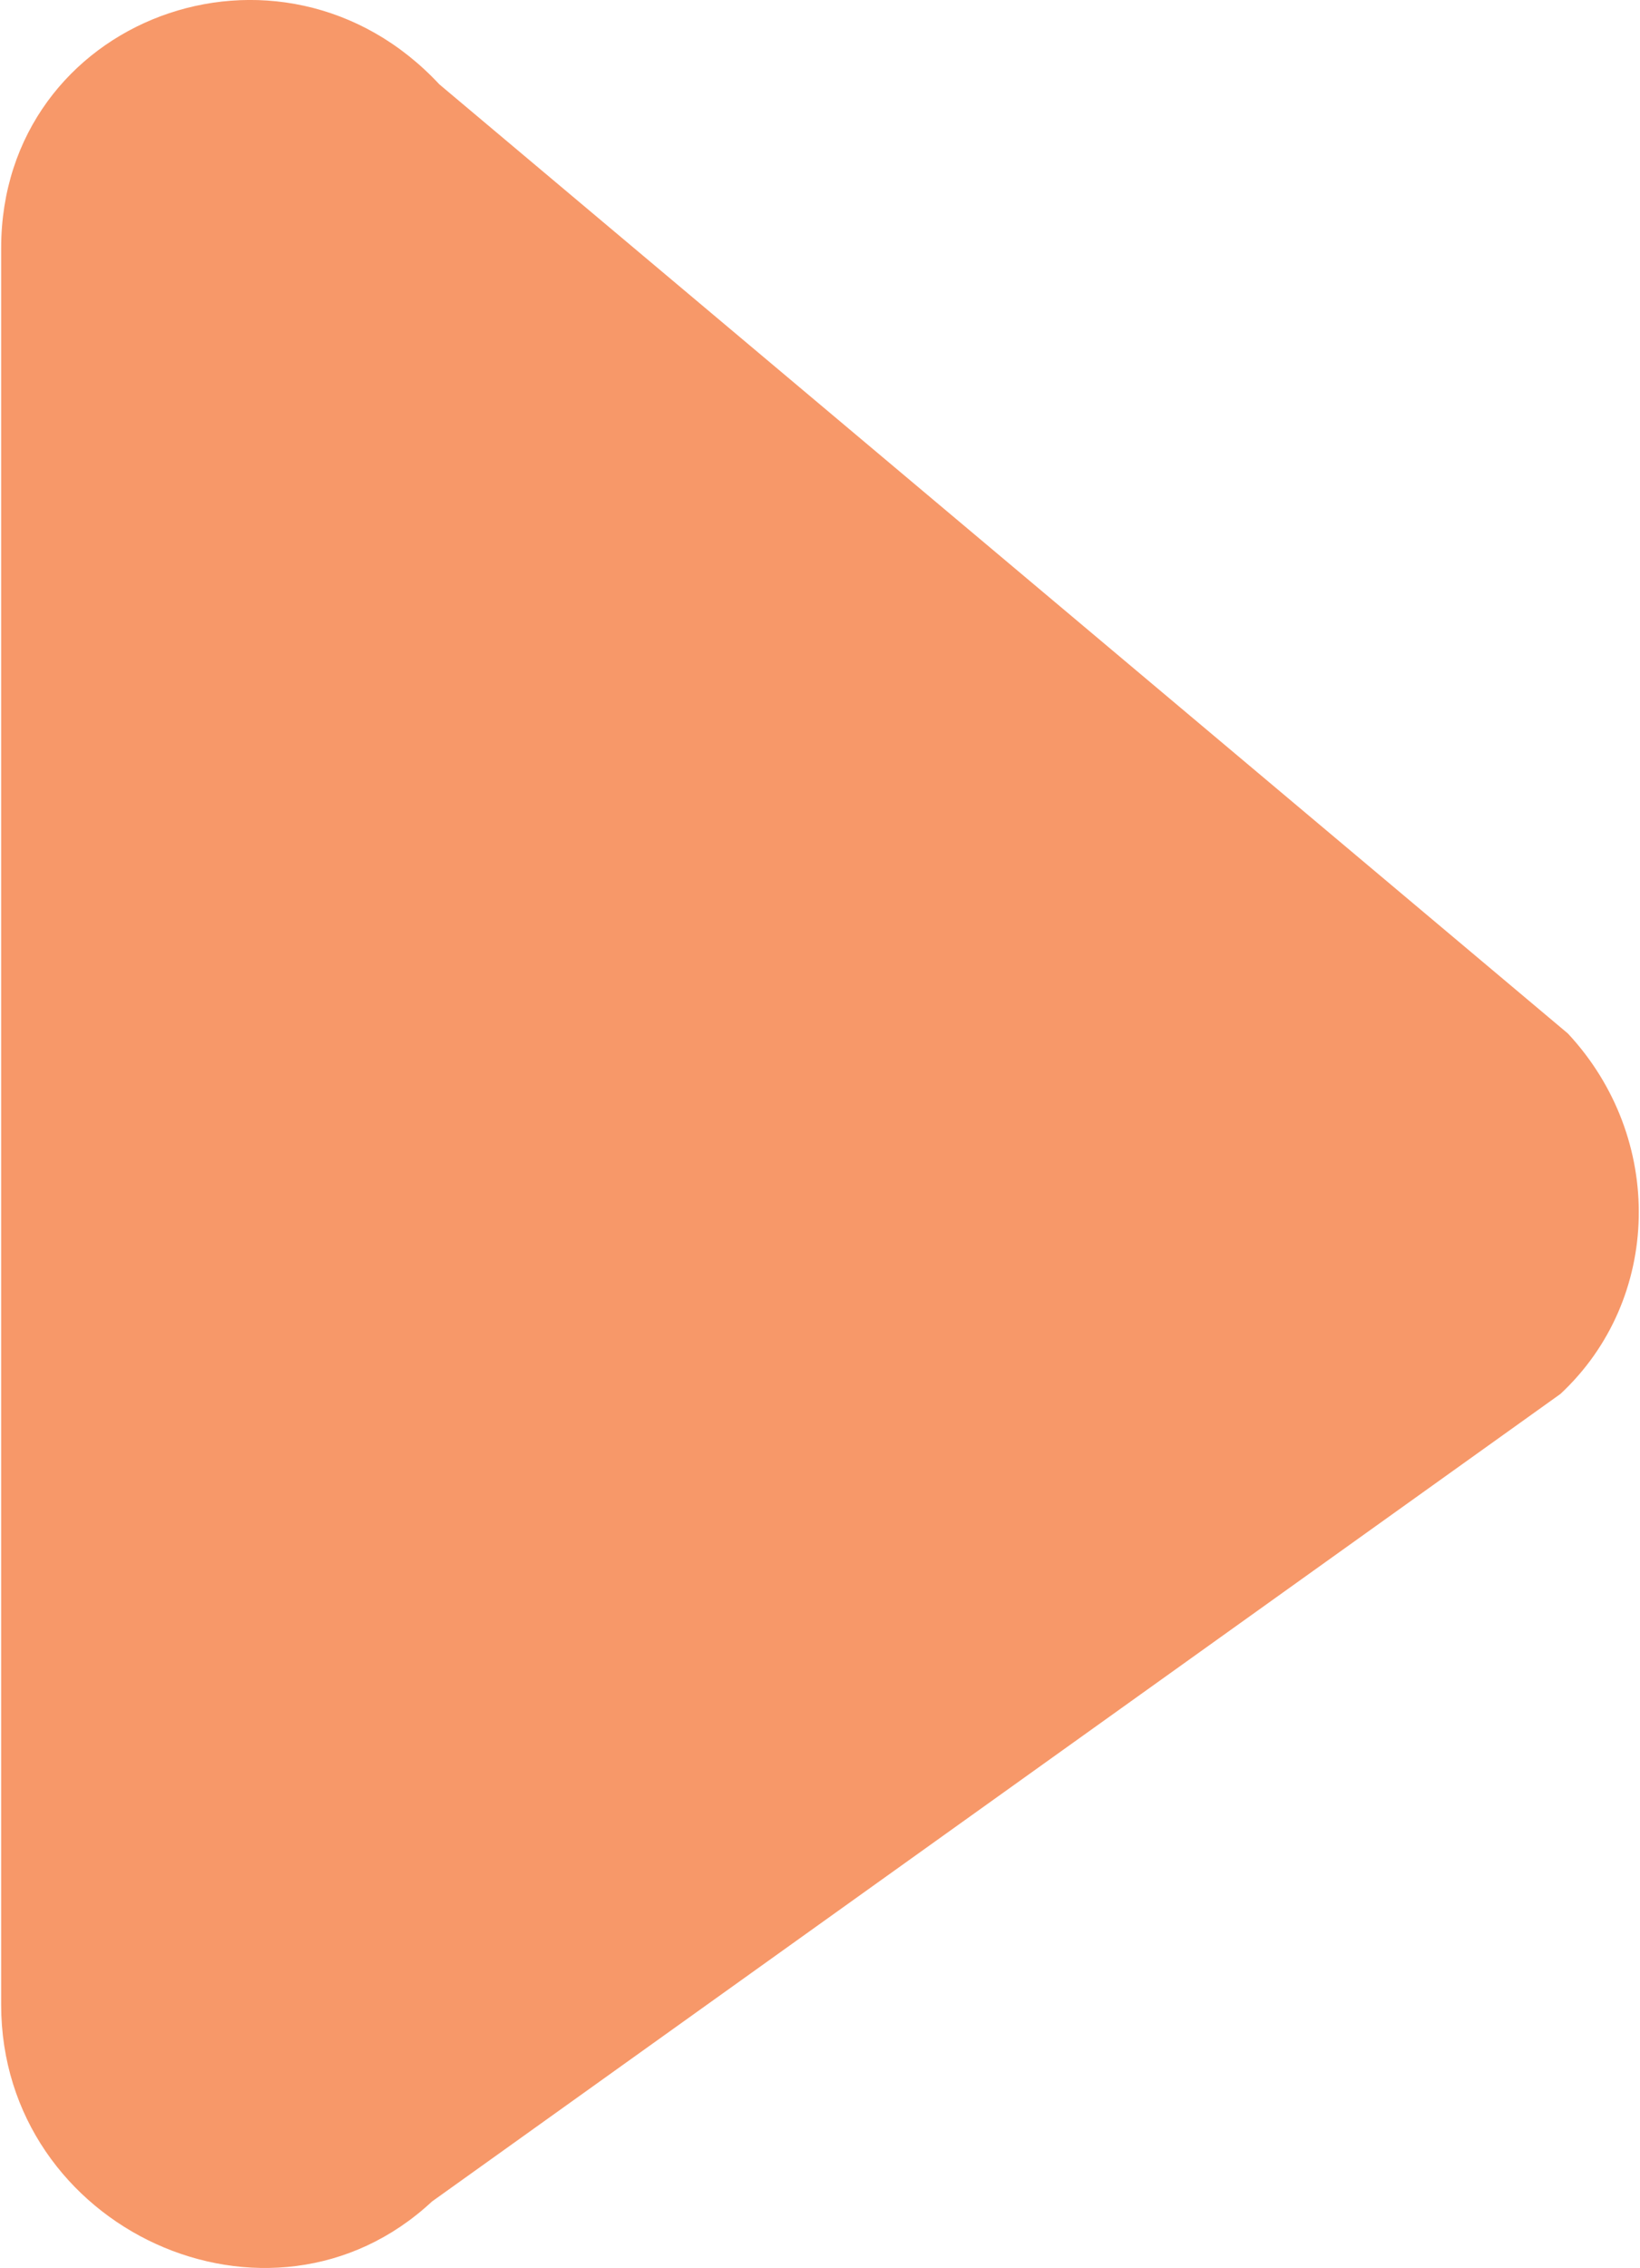 <?xml version="1.0" encoding="utf-8"?>
<!-- Generator: Adobe Illustrator 23.0.6, SVG Export Plug-In . SVG Version: 6.00 Build 0)  -->
<svg version="1.1" id="Layer_1" xmlns="http://www.w3.org/2000/svg" xmlns:xlink="http://www.w3.org/1999/xlink" x="0px" y="0px"
	 viewBox="0 0 99.36 137.36" style="enable-background:new 0 0 99.36 137.36;" xml:space="preserve">
<style type="text/css">
	.st0{fill:#F79869;}
</style>
<g>
	<path class="st0" d="M94.54,84.42l-68.37,48.91c-9.8,9.13-26.1,1.69-26.1-11.92l0-106.39C0.08,1.11,17-5.21,26.62,5.11l68.37,57.48
		C100.89,68.92,100.69,78.69,94.54,84.42z"/>
</g>
</svg>
